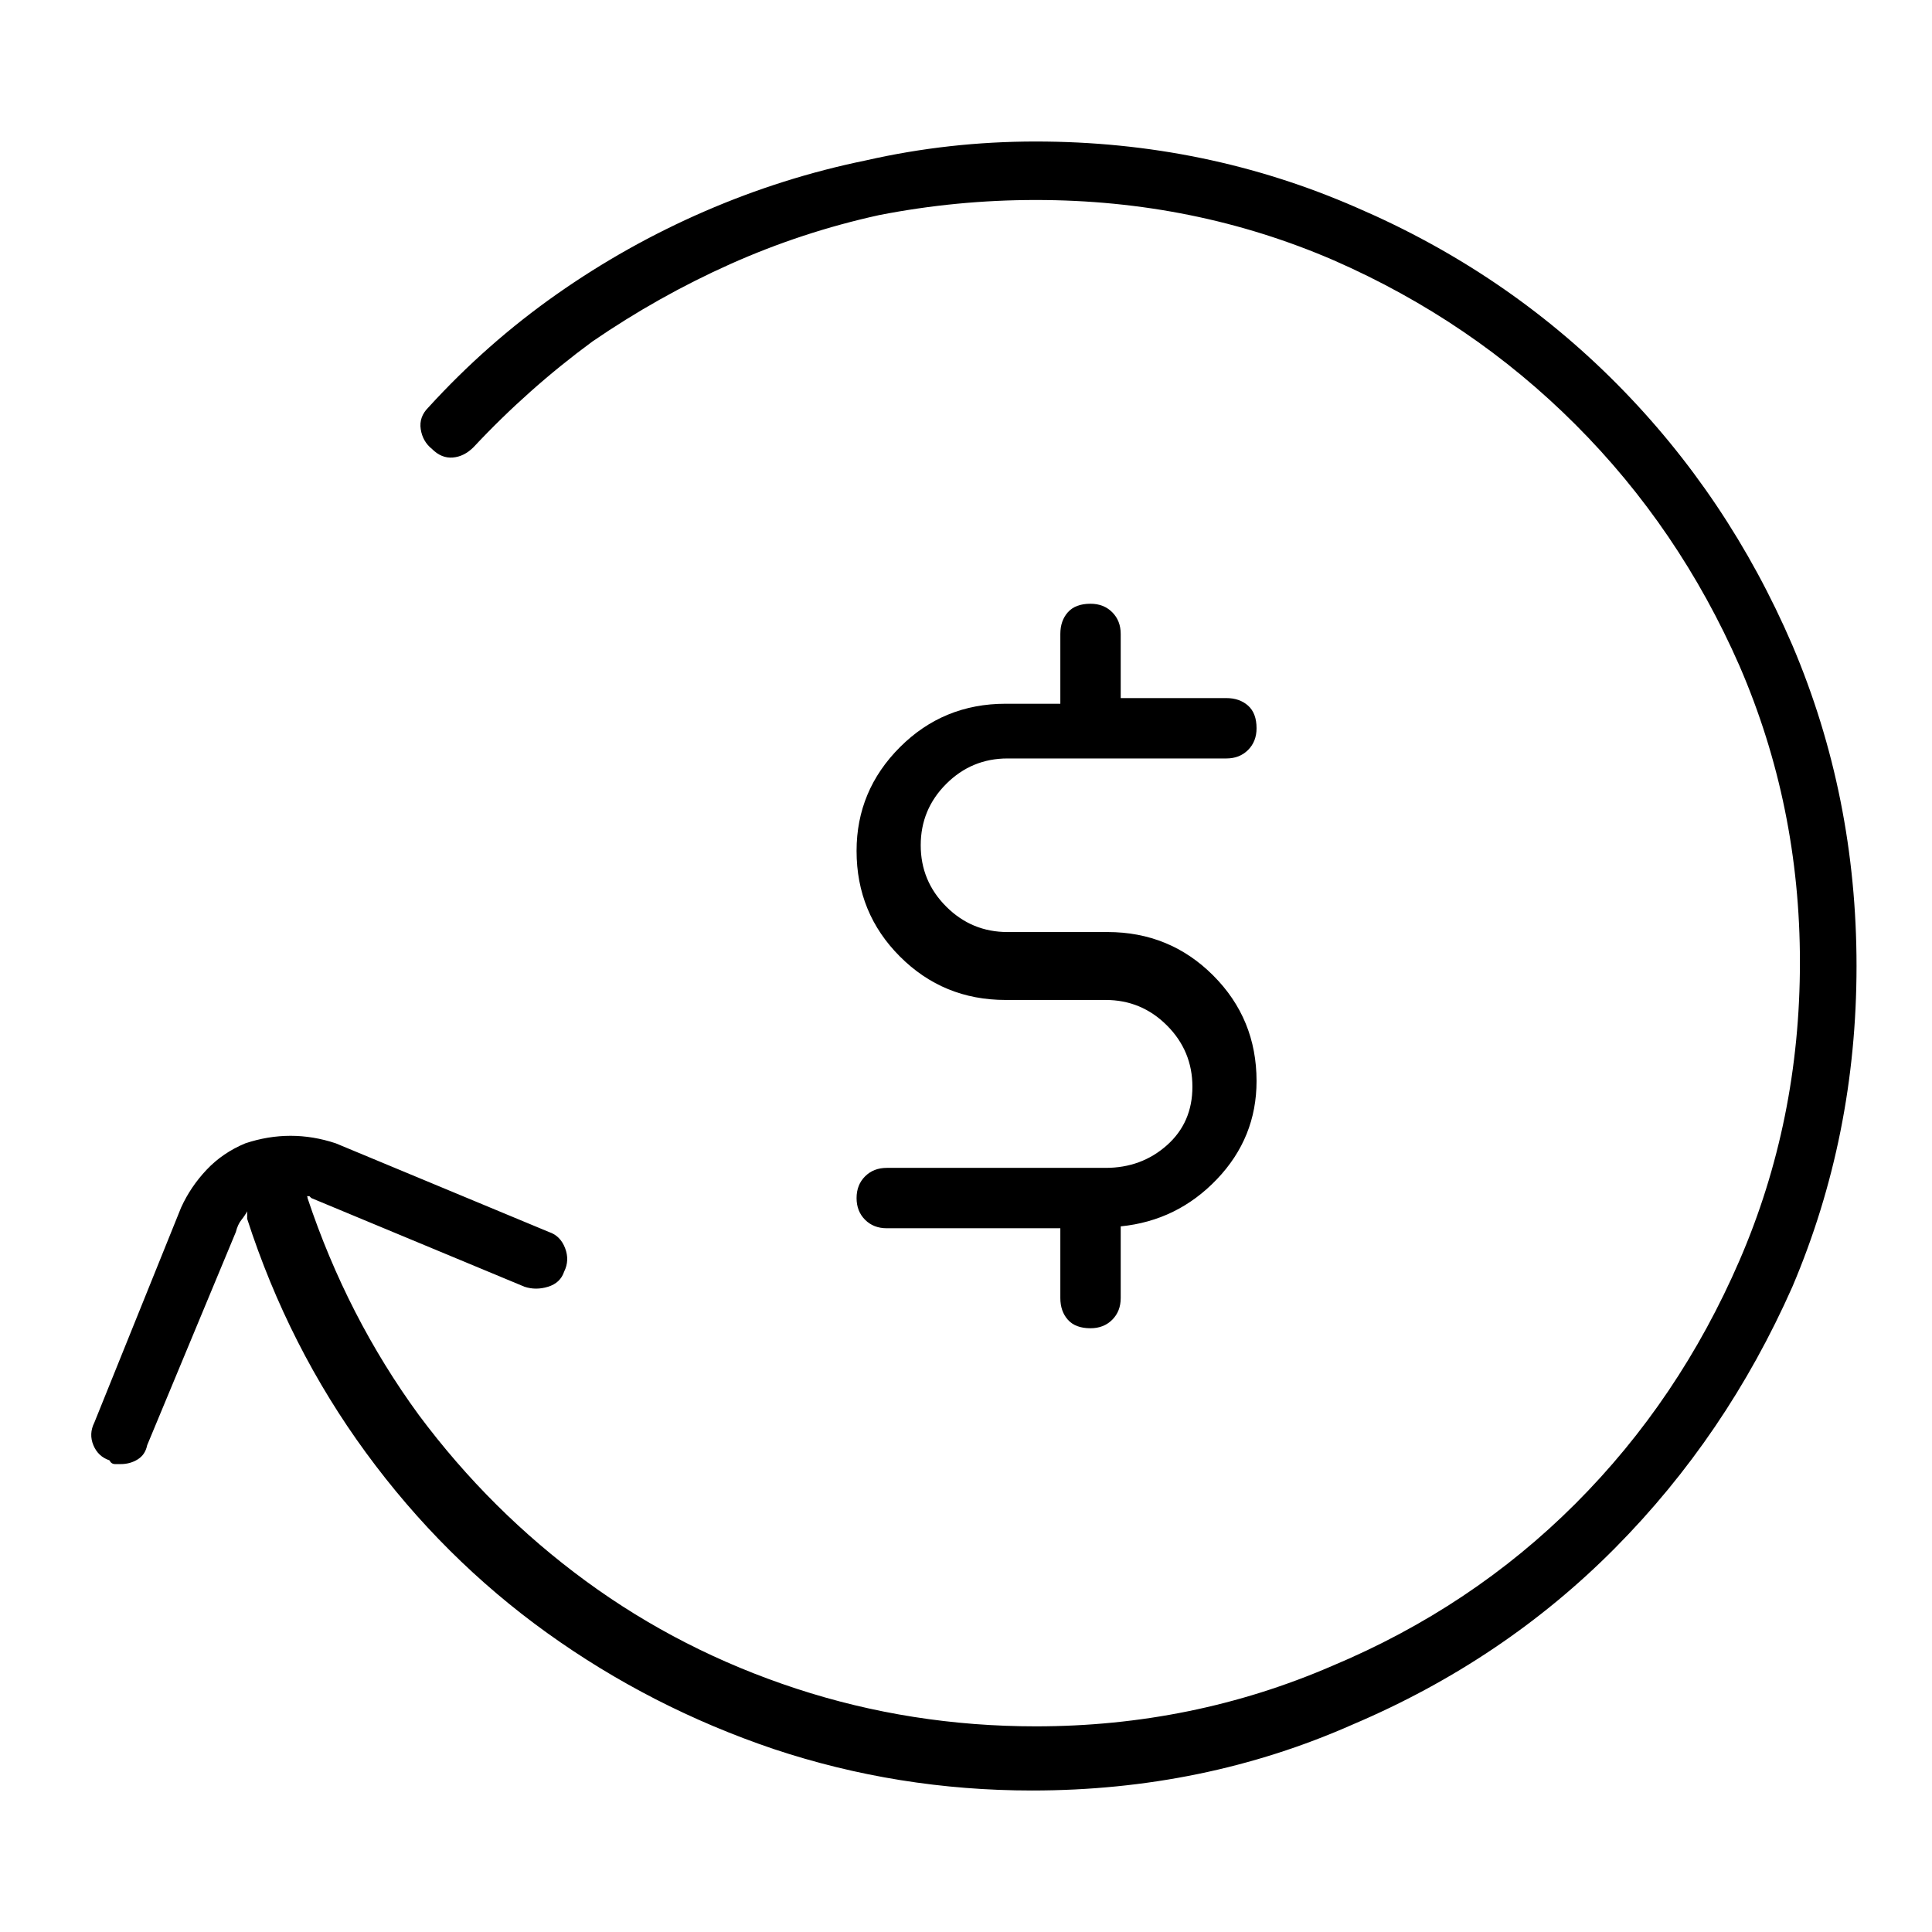 <svg viewBox="0 0 1024 1024" xmlns="http://www.w3.org/2000/svg">
  <path transform="scale(1, -1) translate(0, -960)" fill="currentColor" d="M586 341h-116q-7 0 -11.5 -4.5t-4.5 -11.5t4.5 -11.5t11.5 -4.5h92v-37q0 -7 4 -11.5t12 -4.5q7 0 11.5 4.5t4.5 11.5v38q30 3 51 25t21 52q0 33 -23 56t-56 23h-53q-19 0 -32.5 13.5t-13.5 32.5t13.5 32.5t32.5 13.5h116q7 0 11.5 4.5t4.5 11.5q0 8 -4.5 12t-11.5 4h-56 v34q0 7 -4.5 11.5t-11.5 4.5q-8 0 -12 -4.5t-4 -11.5v-37h-29q-33 0 -56 -23t-23 -55q0 -33 23 -56t56 -23h53q19 0 32.5 -13.5t13.5 -32.5t-13.5 -31t-32.5 -12v0zM549 885q-46 0 -90 -10q-44 -9 -85.5 -27t-78.5 -44t-68 -60q-5 -5 -4 -11.5t6 -10.5q5 -5 11 -4.5t11 5.5 q29 31 63 56q35 24 73 41t79 26q41 8 83 8q84 0 158 -32q73 -32 128 -87t87 -128q32 -74 32 -157q0 -84 -32 -158t-87 -129t-129 -86q-74 -32 -157 -32q-66 0 -127 20t-111.5 57t-88.5 88q-38 52 -59 115q0 1 -0.5 1h-0.5h2t1 -1l113 -47q6 -2 12.5 0t8.5 8q3 6 0.5 12.5 t-8.5 8.5l-113 47q-12 4 -24 4t-24 -4q-12 -5 -20.5 -14t-13.5 -20l-46 -114q-3 -6 -0.5 -12t8.5 -8q1 -2 3 -2h3q5 0 9 2.5t5 7.5l47 113q1 4 3 6.5t3 4.5v-2v-2q22 -68 63 -124t96 -95.5t120 -61.5q66 -22 137 -22q91 0 170 35q80 34 139 93.5t94 138.5q34 80 34 170 t-34 170q-34 79 -93 138.5t-138 93.5q-80 35 -170 35v0z" />
</svg>